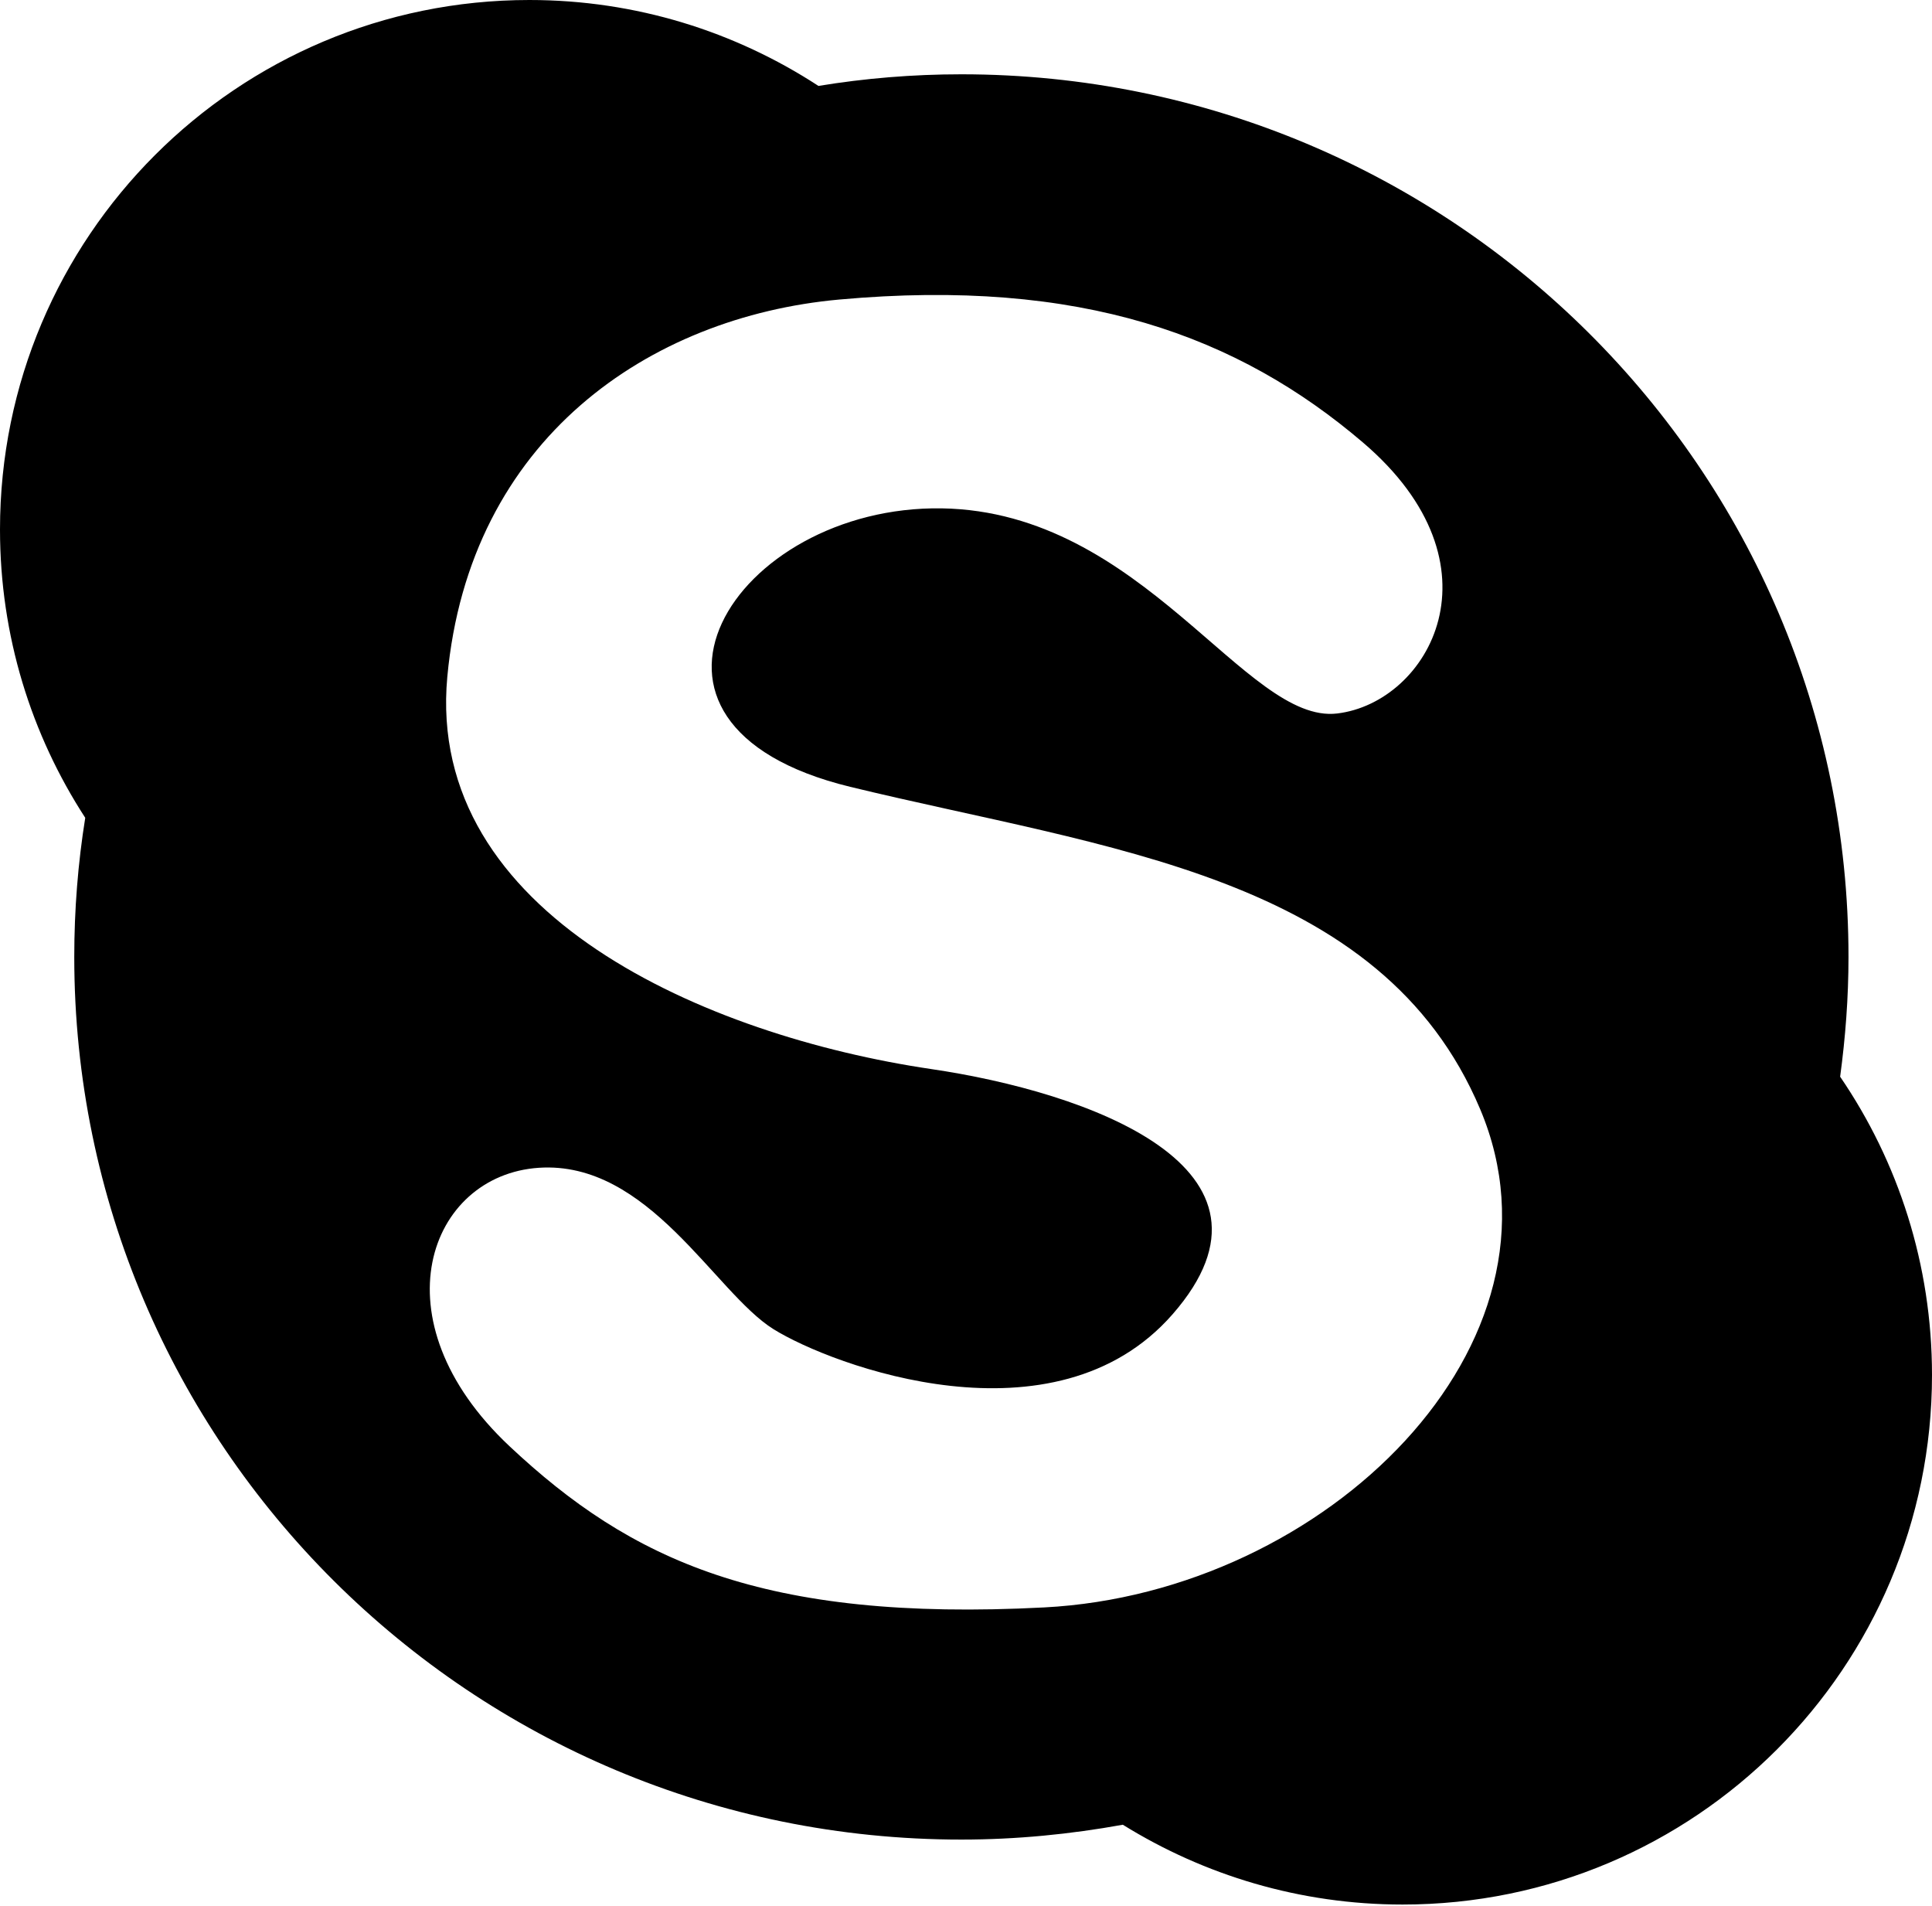 <?xml version="1.0" encoding="UTF-8" standalone="no"?>
<svg width="512px" height="505px" viewBox="0 0 512 505" version="1.1" xmlns="http://www.w3.org/2000/svg" xmlns:xlink="http://www.w3.org/1999/xlink" xmlns:sketch="http://www.bohemiancoding.com/sketch/ns">
    <g stroke="none" stroke-width="1" fill="none" fill-rule="evenodd">
        <g fill="#000000">
            <path d="M487.655,285.295 C489.061,274.895 489.87,264.322 489.87,253.559 C489.87,124.404 384.599,19.687 254.767,19.687 C241.863,19.687 229.212,20.747 216.901,22.767 C194.829,8.383 168.559,0 140.289,0 C62.766,1.11022302e-14 0,62.808 0,140.306 C0,168.504 8.299,194.7 22.59,216.695 C20.665,228.712 19.681,241.018 19.681,253.554 C19.681,382.73 124.898,487.436 254.766,487.436 C269.423,487.436 283.693,486.009 297.562,483.503 C319.112,496.872 344.496,504.651 371.708,504.651 C449.21,504.652 512,441.828 512,364.338 C511.997,335.045 503.04,307.81 487.655,285.295 L487.655,285.295 Z M276.74,425.922 C202.035,429.814 167.076,413.285 135.051,383.231 C99.286,349.664 113.653,311.377 142.791,309.43 C171.913,307.486 189.398,342.443 204.941,352.166 C220.465,361.854 279.535,383.926 310.735,348.258 C344.711,309.43 288.141,289.338 246.676,283.256 C187.473,274.49 112.726,242.464 118.541,179.349 C124.357,116.275 172.123,83.935 222.391,79.373 C286.468,73.556 328.182,89.08 361.176,117.233 C399.326,149.762 378.684,186.127 354.377,189.053 C330.165,191.962 302.973,135.549 249.586,134.701 C194.559,133.837 157.369,191.962 225.3,208.485 C293.266,224.99 366.05,231.771 392.261,293.902 C418.49,356.039 351.507,422.027 276.74,425.922 L276.74,425.922 Z"></path>
        </g>
    </g>
</svg>